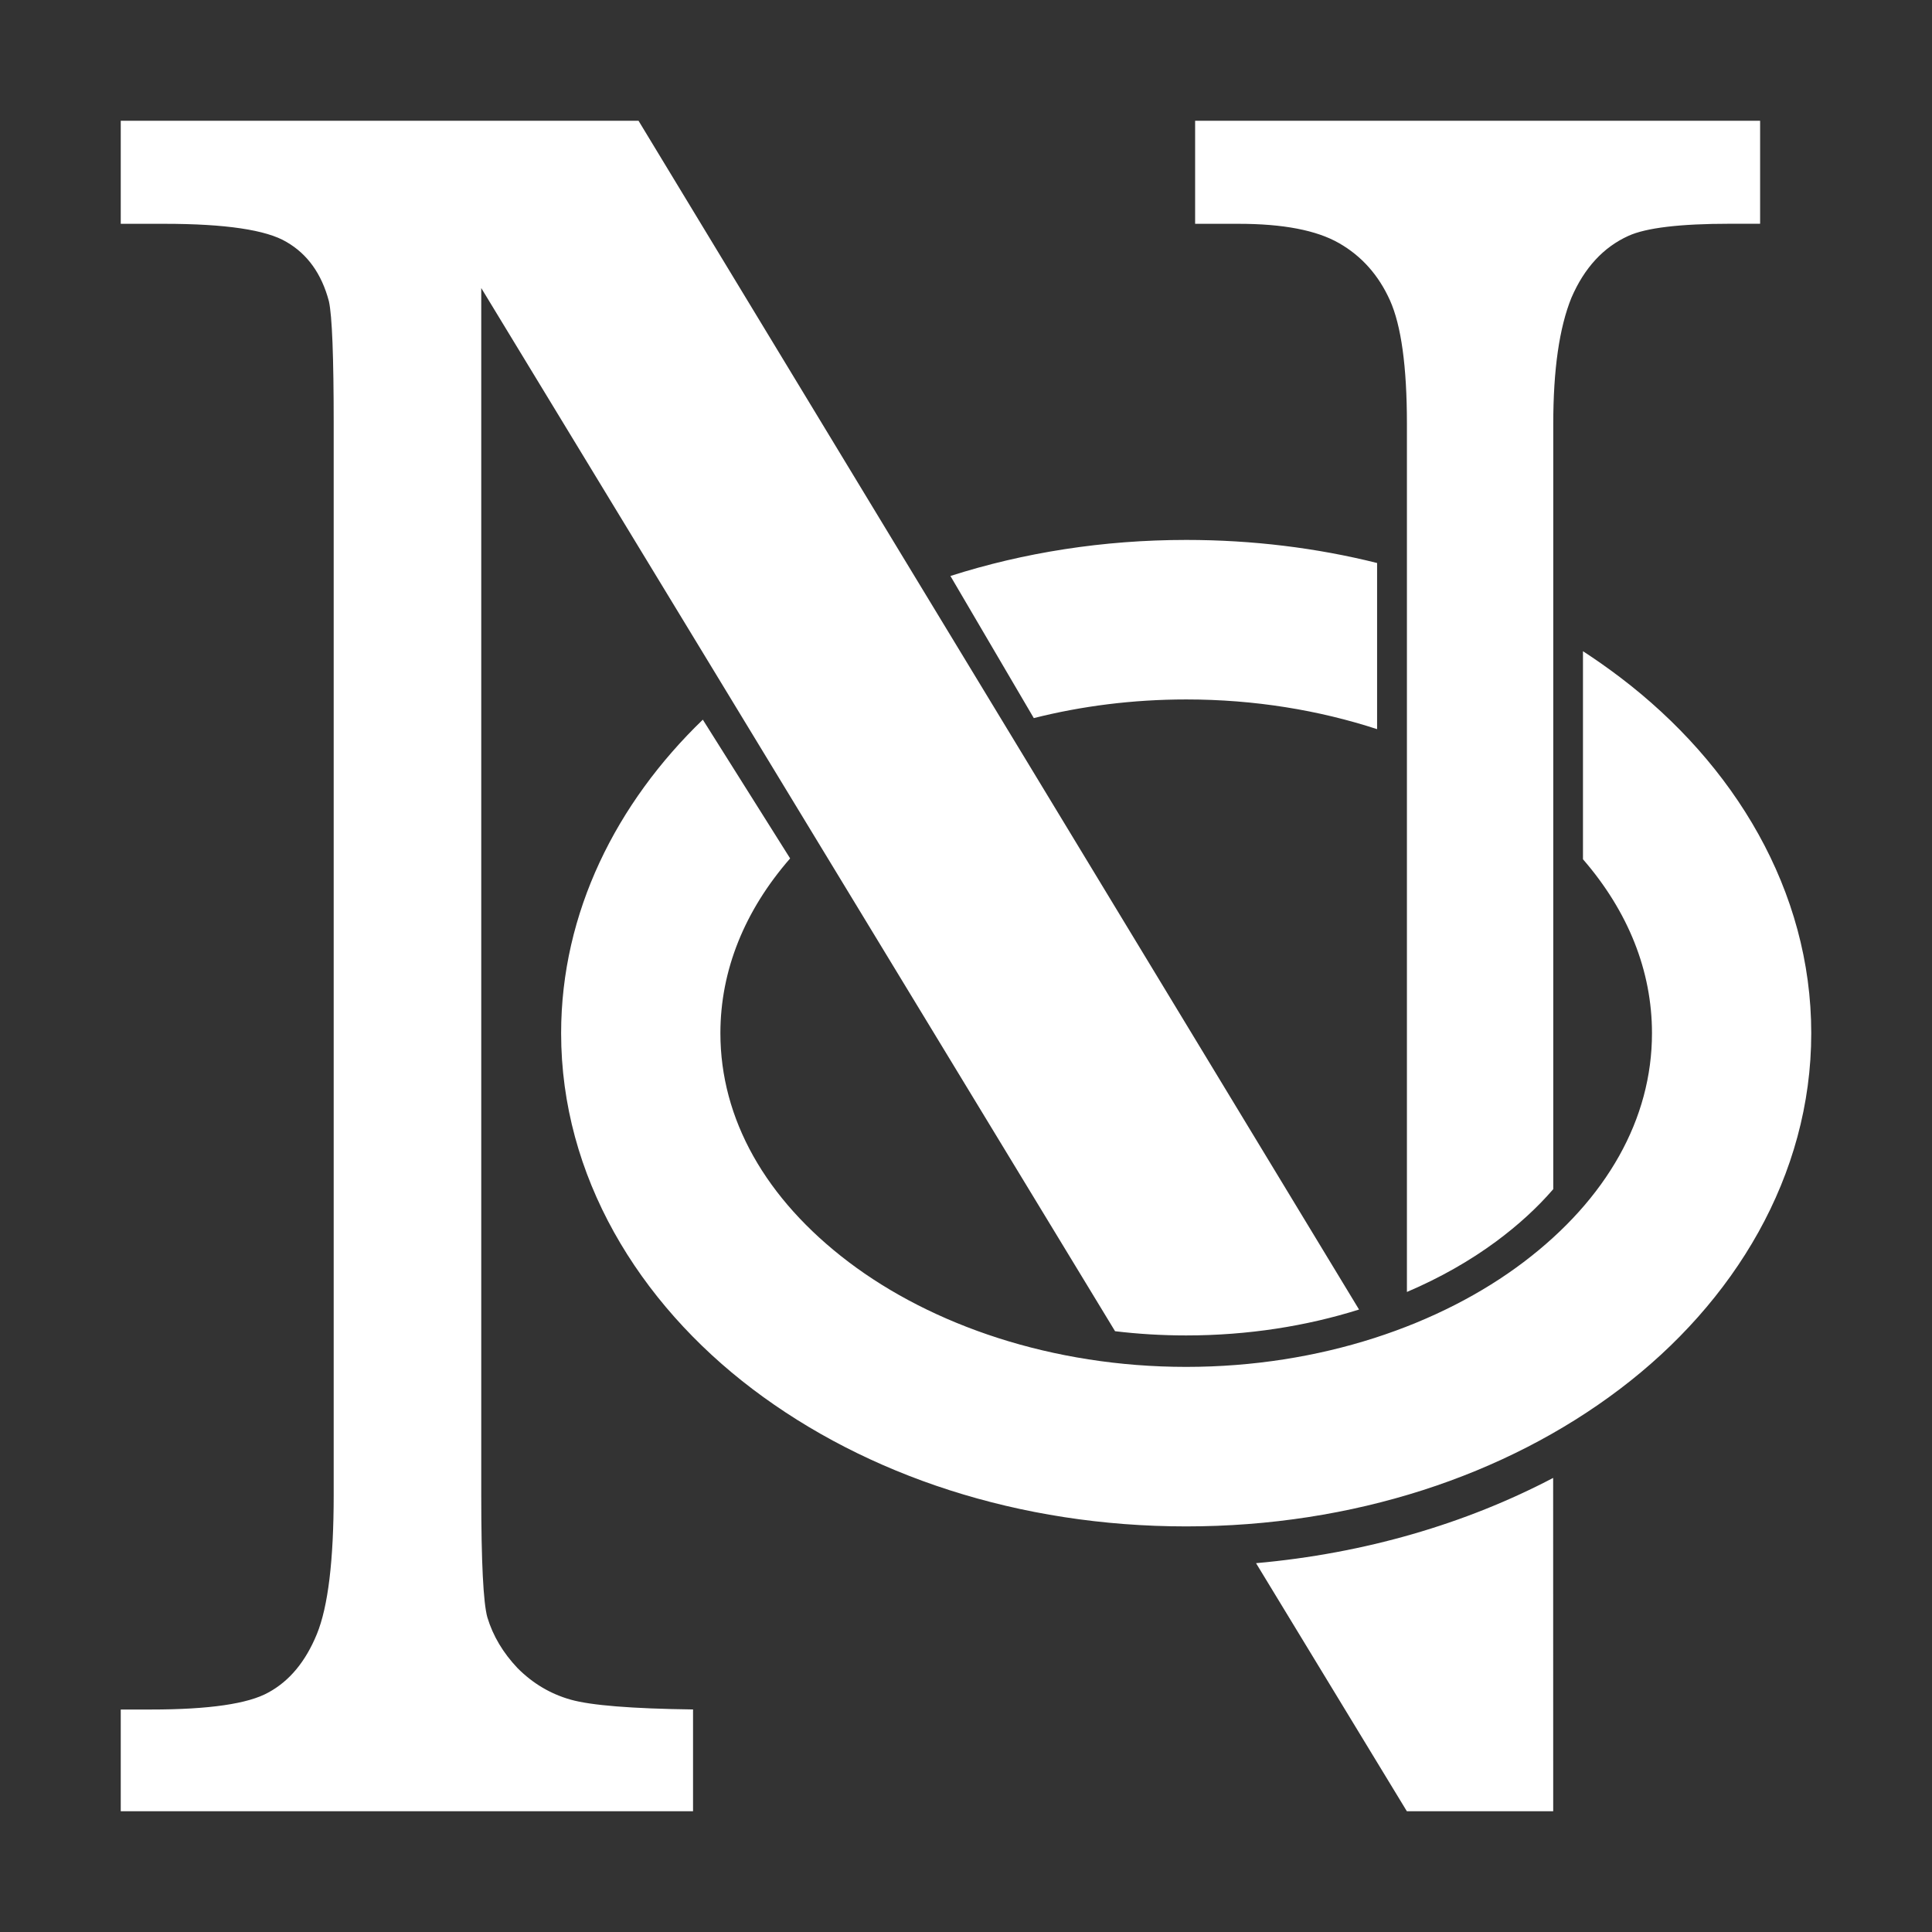 <?xml version="1.0" encoding="UTF-8" standalone="no"?>
<!-- Created with Inkscape (http://www.inkscape.org/) -->

<svg
   width="32"
   height="32"
   viewBox="0 0 32 32"
   version="1.1"
   id="svg1"
   xmlns="http://www.w3.org/2000/svg"
   xmlns:svg="http://www.w3.org/2000/svg">
  <rect x="0" y="0" width="32" height="32" fill="#333333" stroke="none"/>
  <defs
     id="defs1" />
  <g
     id="layer1">
    <path
       id="text1"
       style="font-weight:300;font-size:41.572px;font-family:'Bookman Old Style';-inkscape-font-specification:'Bookman Old Style Light';fill:#ffffff;fill-opacity:1;stroke-width:4.301"
       d="m 2,2 v 1.707 h 0.721 c 1.015,0 1.691,0.101 2.025,0.301 0.347,0.201 0.582,0.528 0.702,0.983 0.053,0.241 0.079,0.917 0.079,2.028 V 24.761 c 0,1.084 -0.093,1.853 -0.28,2.308 -0.187,0.455 -0.455,0.776 -0.802,0.964 -0.334,0.187 -0.982,0.282 -1.944,0.282 H 2 V 30 h 9.479 V 28.314 C 10.463,28.301 9.788,28.246 9.454,28.152 9.12,28.058 8.827,27.885 8.573,27.63 8.332,27.376 8.165,27.096 8.072,26.788 8.005,26.548 7.971,25.871 7.971,24.761 V 4.771 l 3.71,6.104 2.132,3.509 4.656,7.665 c 0.382,0.046 0.776,0.07 1.178,0.07 1.023,0 1.992,-0.155 2.863,-0.429 L 16.995,12.589 14.903,9.14 10.576,2 Z m 17.795,0 v 1.707 h 0.721 c 0.735,0 1.29,0.106 1.664,0.321 0.374,0.214 0.654,0.53 0.841,0.944 0.187,0.415 0.282,1.097 0.282,2.047 v 1.856 4.067 8.457 c 0.549,-0.234 1.045,-0.517 1.477,-0.836 0.365,-0.27 0.681,-0.559 0.947,-0.867 V 14.645 9.833 7.019 c 0,-0.896 0.1,-1.593 0.301,-2.088 0.214,-0.495 0.529,-0.836 0.943,-1.024 0.294,-0.134 0.855,-0.201 1.683,-0.201 h 0.499 V 2 Z m -0.147,6.943 c -1.377,0 -2.696,0.21 -3.906,0.597 l 1.381,2.354 c 0.788,-0.199 1.639,-0.309 2.526,-0.309 1.131,0 2.201,0.179 3.16,0.492 V 9.325 C 21.809,9.075 20.747,8.943 19.648,8.943 Z m 6.571,1.844 v 3.445 c 0.748,0.863 1.143,1.847 1.143,2.881 0,1.419 -0.746,2.745 -2.123,3.789 -1.377,1.044 -3.367,1.738 -5.592,1.738 -2.225,0 -4.214,-0.694 -5.592,-1.738 -1.377,-1.044 -2.123,-2.369 -2.123,-3.789 0,-1.04 0.4,-2.029 1.155,-2.895 l -1.446,-2.298 c -1.43,1.379 -2.347,3.192 -2.347,5.193 0,2.363 1.278,4.46 3.17,5.894 1.892,1.434 4.418,2.275 7.182,2.275 2.764,0 5.292,-0.841 7.184,-2.275 C 28.724,21.573 30,19.476 30,17.113 c 0,-2.363 -1.276,-4.461 -3.168,-5.896 -0.198,-0.15 -0.402,-0.294 -0.613,-0.431 z m -0.494,13.692 c -1.45,0.761 -3.124,1.252 -4.921,1.412 L 23.302,30 h 2.424 z" />
  </g>
</svg>
